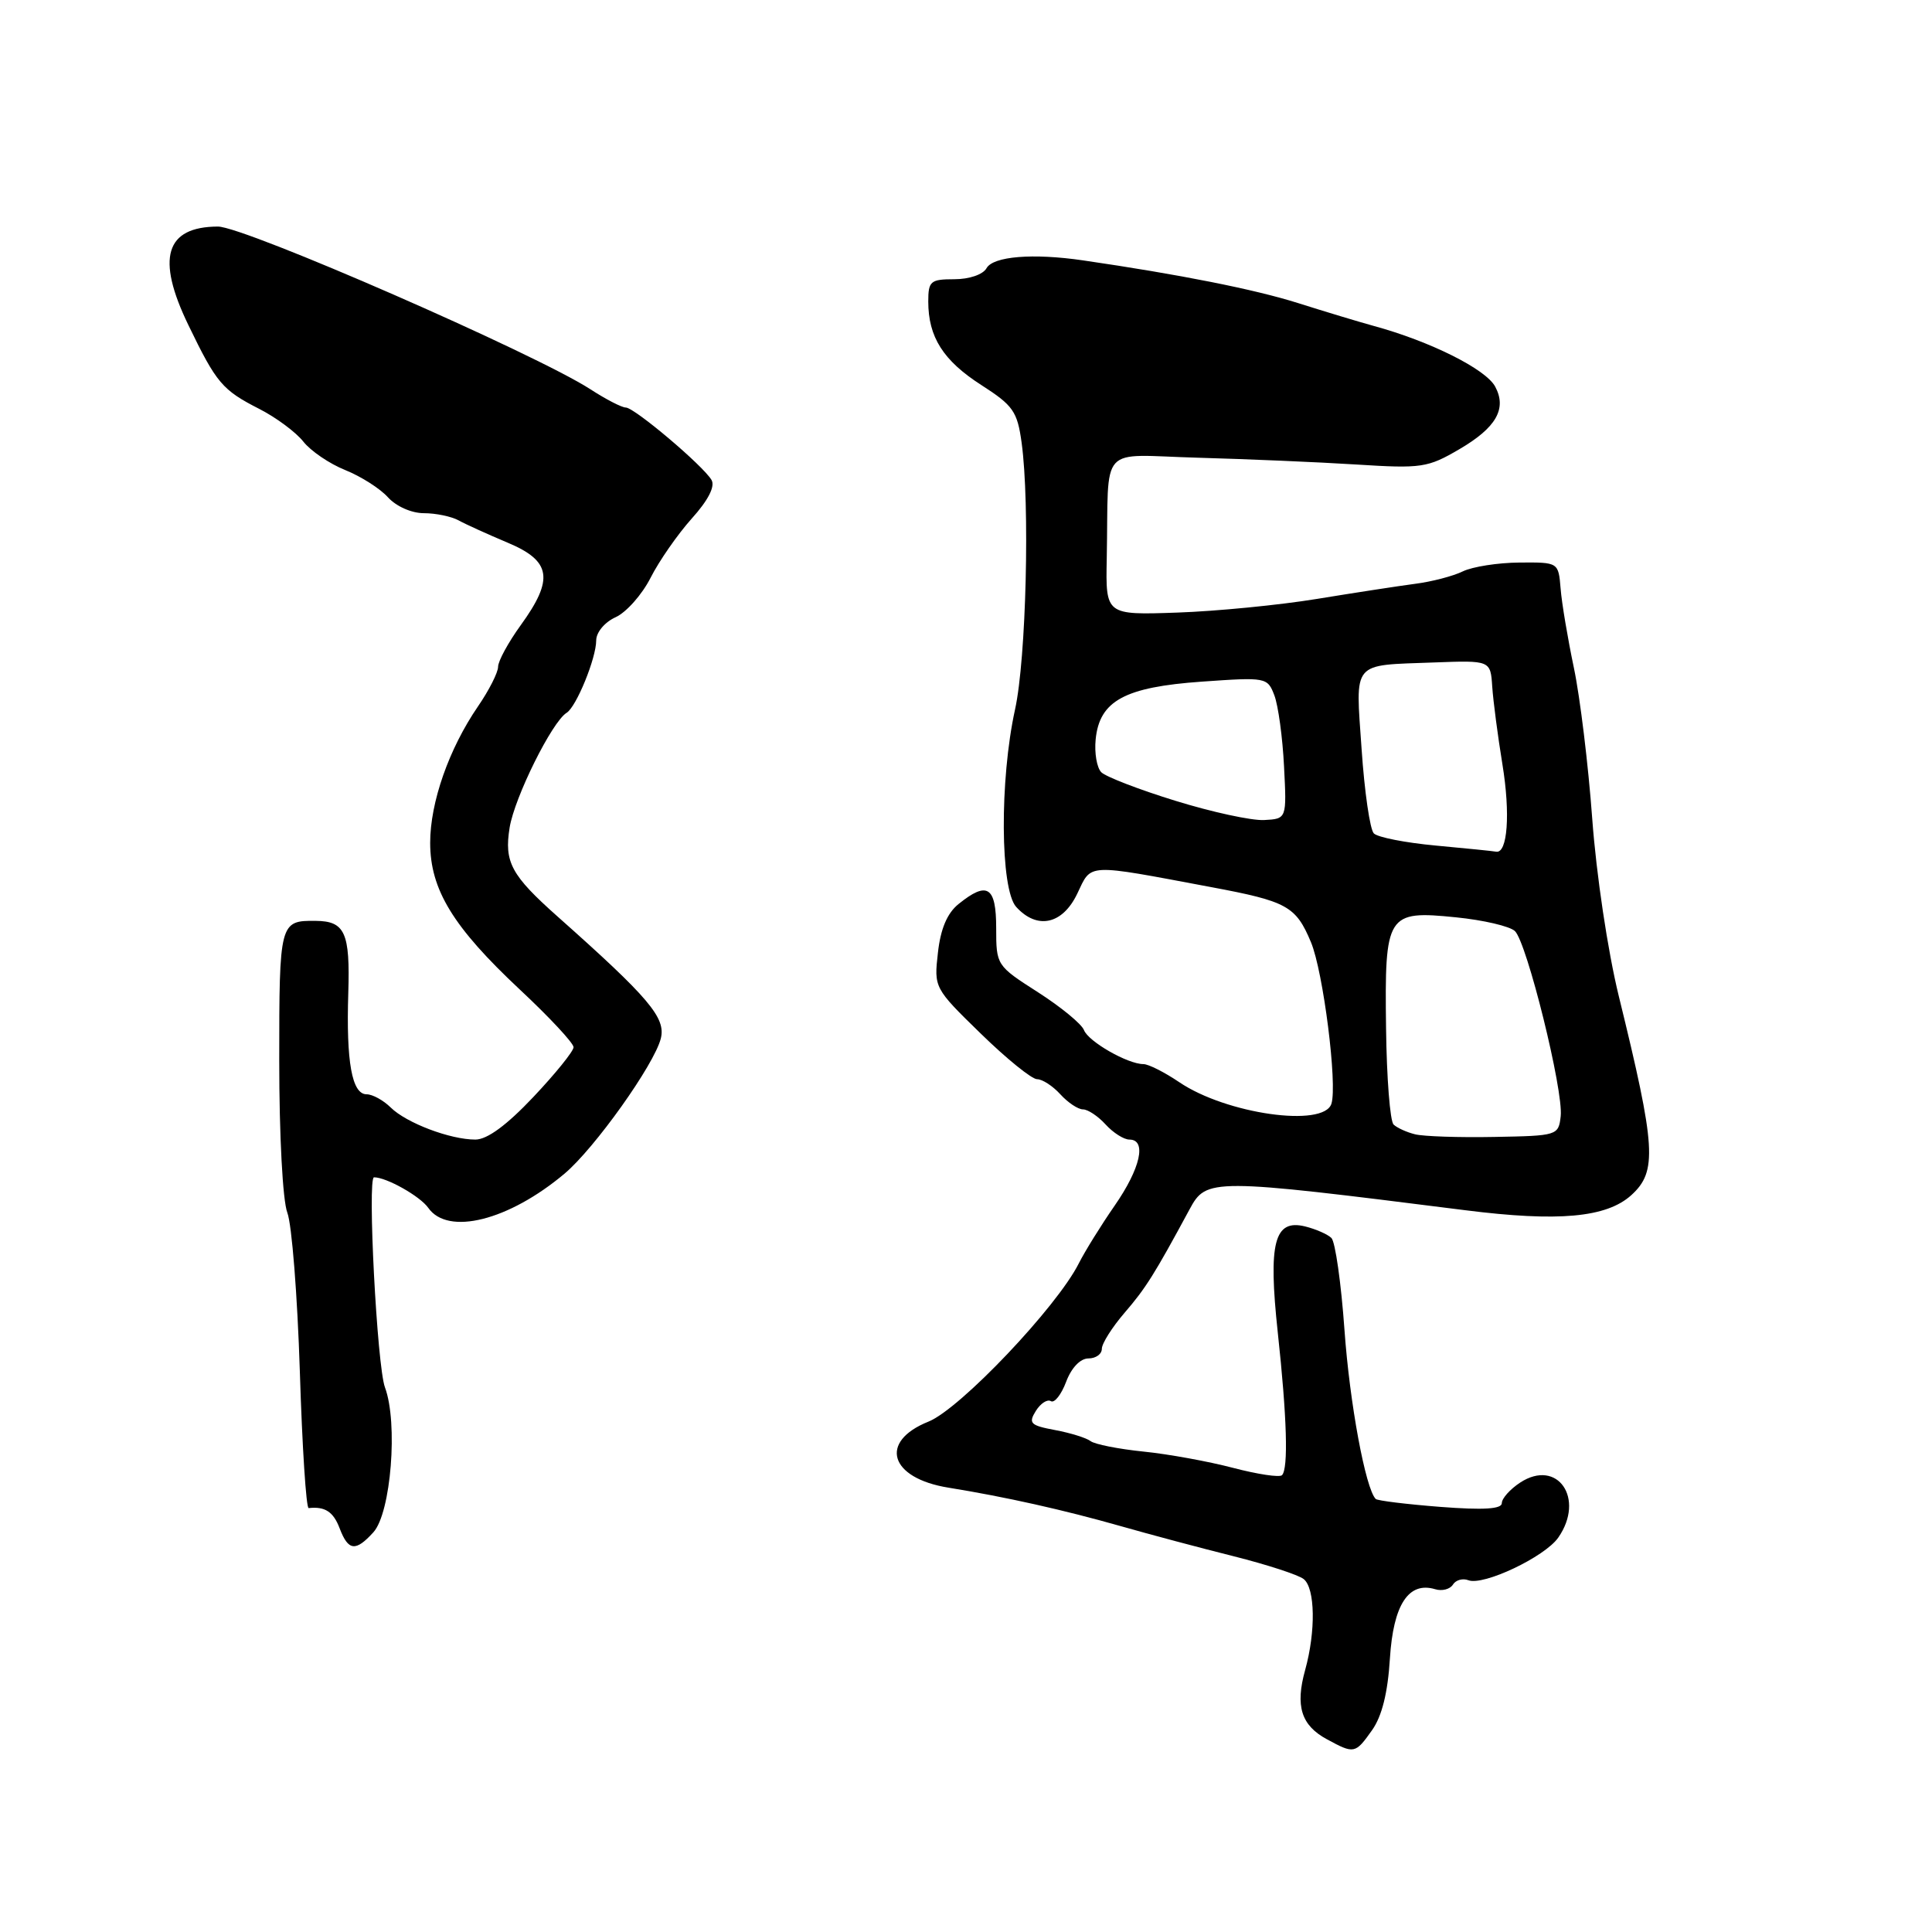 <?xml version="1.0" encoding="UTF-8" standalone="no"?>
<!DOCTYPE svg PUBLIC "-//W3C//DTD SVG 1.1//EN" "http://www.w3.org/Graphics/SVG/1.1/DTD/svg11.dtd" >
<svg xmlns="http://www.w3.org/2000/svg" xmlns:xlink="http://www.w3.org/1999/xlink" version="1.1" viewBox="0 0 256 256">
 <g >
 <path fill="currentColor"
d=" M 181.81 229.25 C 183.12 227.40 183.89 224.29 184.17 219.76 C 184.62 212.62 186.64 209.52 190.17 210.58 C 191.08 210.86 192.14 210.58 192.52 209.97 C 192.89 209.36 193.82 209.10 194.57 209.39 C 196.56 210.15 204.67 206.31 206.47 203.75 C 210.08 198.58 206.38 193.21 201.43 196.45 C 200.09 197.33 199.00 198.55 199.00 199.17 C 199.00 199.96 196.59 200.11 190.85 199.67 C 186.37 199.32 182.52 198.85 182.29 198.62 C 180.94 197.27 178.84 185.94 178.15 176.22 C 177.71 170.02 176.93 164.54 176.42 164.04 C 175.92 163.55 174.35 162.86 172.94 162.51 C 168.84 161.50 168.03 164.65 169.31 176.54 C 170.53 187.80 170.73 194.61 169.87 195.47 C 169.55 195.79 166.63 195.35 163.39 194.50 C 160.15 193.65 154.80 192.67 151.50 192.34 C 148.20 192.00 145.05 191.38 144.50 190.95 C 143.95 190.53 141.84 189.87 139.80 189.49 C 136.53 188.88 136.24 188.59 137.25 186.96 C 137.88 185.95 138.78 185.37 139.25 185.66 C 139.72 185.95 140.63 184.79 141.27 183.09 C 141.97 181.23 143.15 180.00 144.22 180.00 C 145.20 180.00 146.00 179.43 146.00 178.72 C 146.00 178.02 147.36 175.87 149.02 173.94 C 151.83 170.68 152.97 168.86 157.62 160.25 C 159.86 156.10 160.39 156.10 194.15 160.36 C 206.48 161.92 212.86 161.34 216.15 158.37 C 219.62 155.22 219.43 152.08 214.50 132.00 C 213.04 126.05 211.52 115.87 210.98 108.50 C 210.46 101.35 209.36 92.35 208.55 88.50 C 207.74 84.65 206.94 79.92 206.79 78.00 C 206.50 74.50 206.50 74.50 201.33 74.54 C 198.49 74.56 195.11 75.09 193.83 75.71 C 192.55 76.34 189.70 77.08 187.50 77.36 C 185.30 77.65 179.45 78.55 174.50 79.36 C 169.55 80.17 161.22 80.99 156.00 81.17 C 146.50 81.50 146.50 81.50 146.65 74.00 C 146.95 58.54 145.36 60.29 158.75 60.65 C 165.21 60.83 174.64 61.23 179.71 61.55 C 188.39 62.10 189.18 61.98 193.41 59.50 C 198.26 56.66 199.69 54.15 198.12 51.23 C 196.88 48.91 189.50 45.22 182.00 43.18 C 180.07 42.65 175.57 41.29 172.00 40.16 C 166.28 38.35 156.28 36.36 143.50 34.50 C 136.86 33.53 131.60 33.96 130.72 35.54 C 130.25 36.38 128.43 37.00 126.45 37.00 C 123.30 37.00 123.00 37.25 123.00 39.95 C 123.00 44.66 124.98 47.78 130.03 51.02 C 134.25 53.73 134.80 54.51 135.37 58.66 C 136.48 66.78 135.98 87.28 134.50 94.00 C 132.44 103.37 132.53 117.82 134.65 120.17 C 137.43 123.23 140.79 122.50 142.74 118.42 C 144.68 114.36 143.71 114.40 160.50 117.55 C 170.56 119.43 171.71 120.07 173.71 124.85 C 175.34 128.75 177.23 143.69 176.42 146.25 C 175.41 149.45 162.46 147.61 156.25 143.39 C 154.31 142.08 152.18 141.00 151.51 141.00 C 149.43 141.00 144.22 138.02 143.63 136.49 C 143.32 135.68 140.58 133.43 137.54 131.48 C 132.04 127.96 132.00 127.90 132.00 122.97 C 132.00 117.46 130.82 116.71 127.01 119.79 C 125.51 121.00 124.63 123.07 124.28 126.24 C 123.75 130.87 123.79 130.95 129.95 136.95 C 133.36 140.28 136.72 143.00 137.42 143.00 C 138.12 143.00 139.50 143.90 140.50 145.00 C 141.50 146.10 142.85 147.00 143.50 147.00 C 144.15 147.00 145.50 147.90 146.50 149.00 C 147.50 150.10 148.92 151.00 149.65 151.00 C 151.98 151.00 151.13 154.81 147.70 159.75 C 145.89 162.36 143.76 165.80 142.96 167.38 C 140.07 173.16 127.21 186.70 123.03 188.37 C 116.41 191.02 117.86 195.86 125.66 197.12 C 133.25 198.35 140.90 200.06 148.50 202.22 C 152.35 203.32 159.10 205.12 163.50 206.22 C 167.90 207.33 172.06 208.68 172.75 209.24 C 174.27 210.46 174.36 216.16 172.94 221.28 C 171.61 226.06 172.41 228.62 175.82 230.46 C 179.44 232.43 179.58 232.40 181.81 229.25 Z  M 49.48 203.03 C 51.81 200.45 52.76 188.53 51.01 183.84 C 49.96 181.02 48.66 156.00 49.56 156.00 C 51.22 156.00 55.66 158.50 56.75 160.05 C 59.35 163.76 67.40 161.74 74.81 155.51 C 78.79 152.16 86.69 141.07 87.56 137.61 C 88.25 134.87 86.03 132.24 73.91 121.47 C 67.72 115.97 66.79 114.24 67.53 109.65 C 68.19 105.63 73.14 95.65 75.08 94.45 C 76.37 93.66 79.00 87.21 79.00 84.86 C 79.00 83.79 80.12 82.44 81.58 81.78 C 83.00 81.13 85.08 78.78 86.21 76.55 C 87.34 74.32 89.79 70.80 91.66 68.71 C 93.85 66.28 94.78 64.45 94.28 63.60 C 93.16 61.69 84.06 54.00 82.92 54.00 C 82.39 54.00 80.28 52.91 78.23 51.58 C 70.98 46.88 32.35 30.00 28.87 30.02 C 21.91 30.05 20.66 34.20 24.96 43.07 C 28.69 50.79 29.45 51.68 34.39 54.20 C 36.60 55.33 39.21 57.27 40.19 58.51 C 41.16 59.75 43.66 61.45 45.73 62.28 C 47.80 63.11 50.36 64.73 51.40 65.89 C 52.50 67.10 54.53 68.00 56.17 68.00 C 57.74 68.00 59.81 68.43 60.76 68.95 C 61.72 69.48 64.64 70.80 67.25 71.90 C 73.05 74.33 73.43 76.72 69.00 82.84 C 67.35 85.12 66.00 87.60 66.00 88.35 C 66.00 89.10 64.80 91.47 63.33 93.61 C 59.49 99.21 57.00 106.31 57.00 111.67 C 57.00 117.88 60.03 122.84 68.90 131.14 C 72.81 134.79 76.00 138.22 76.00 138.76 C 76.00 139.29 73.60 142.26 70.67 145.36 C 67.14 149.10 64.55 151.00 62.99 151.00 C 59.65 151.00 53.85 148.80 51.77 146.75 C 50.80 145.79 49.36 145.00 48.58 145.00 C 46.63 145.00 45.86 140.71 46.15 131.57 C 46.40 123.58 45.71 122.05 41.83 122.02 C 37.06 121.97 37.00 122.19 37.00 140.54 C 37.00 150.49 37.46 159.07 38.07 160.68 C 38.67 162.23 39.41 171.69 39.73 181.70 C 40.04 191.71 40.57 199.87 40.90 199.83 C 43.06 199.59 44.17 200.31 45.00 202.50 C 46.15 205.52 47.12 205.63 49.48 203.03 Z  M 187.50 150.30 C 186.40 150.03 185.12 149.45 184.66 149.01 C 184.19 148.57 183.74 142.84 183.66 136.26 C 183.46 121.10 183.76 120.62 192.92 121.55 C 196.54 121.91 200.05 122.73 200.73 123.37 C 202.32 124.87 207.19 144.54 206.80 147.91 C 206.51 150.46 206.36 150.50 198.00 150.65 C 193.32 150.74 188.60 150.58 187.50 150.30 Z  M 190.23 112.04 C 186.24 111.67 182.55 110.95 182.04 110.43 C 181.53 109.92 180.80 104.90 180.42 99.27 C 179.61 87.45 178.99 88.19 190.00 87.78 C 197.50 87.50 197.50 87.50 197.73 91.00 C 197.86 92.92 198.47 97.56 199.08 101.29 C 200.15 107.82 199.76 113.16 198.23 112.85 C 197.83 112.77 194.23 112.41 190.23 112.04 Z  M 155.75 106.11 C 150.94 104.63 146.52 102.92 145.93 102.33 C 145.34 101.74 145.00 99.78 145.18 97.98 C 145.68 92.86 149.03 91.04 159.25 90.32 C 167.78 89.72 167.95 89.75 168.86 92.14 C 169.37 93.48 169.95 97.71 170.14 101.54 C 170.50 108.50 170.50 108.50 167.50 108.66 C 165.85 108.75 160.56 107.60 155.75 106.11 Z "/>
</g>
</svg>